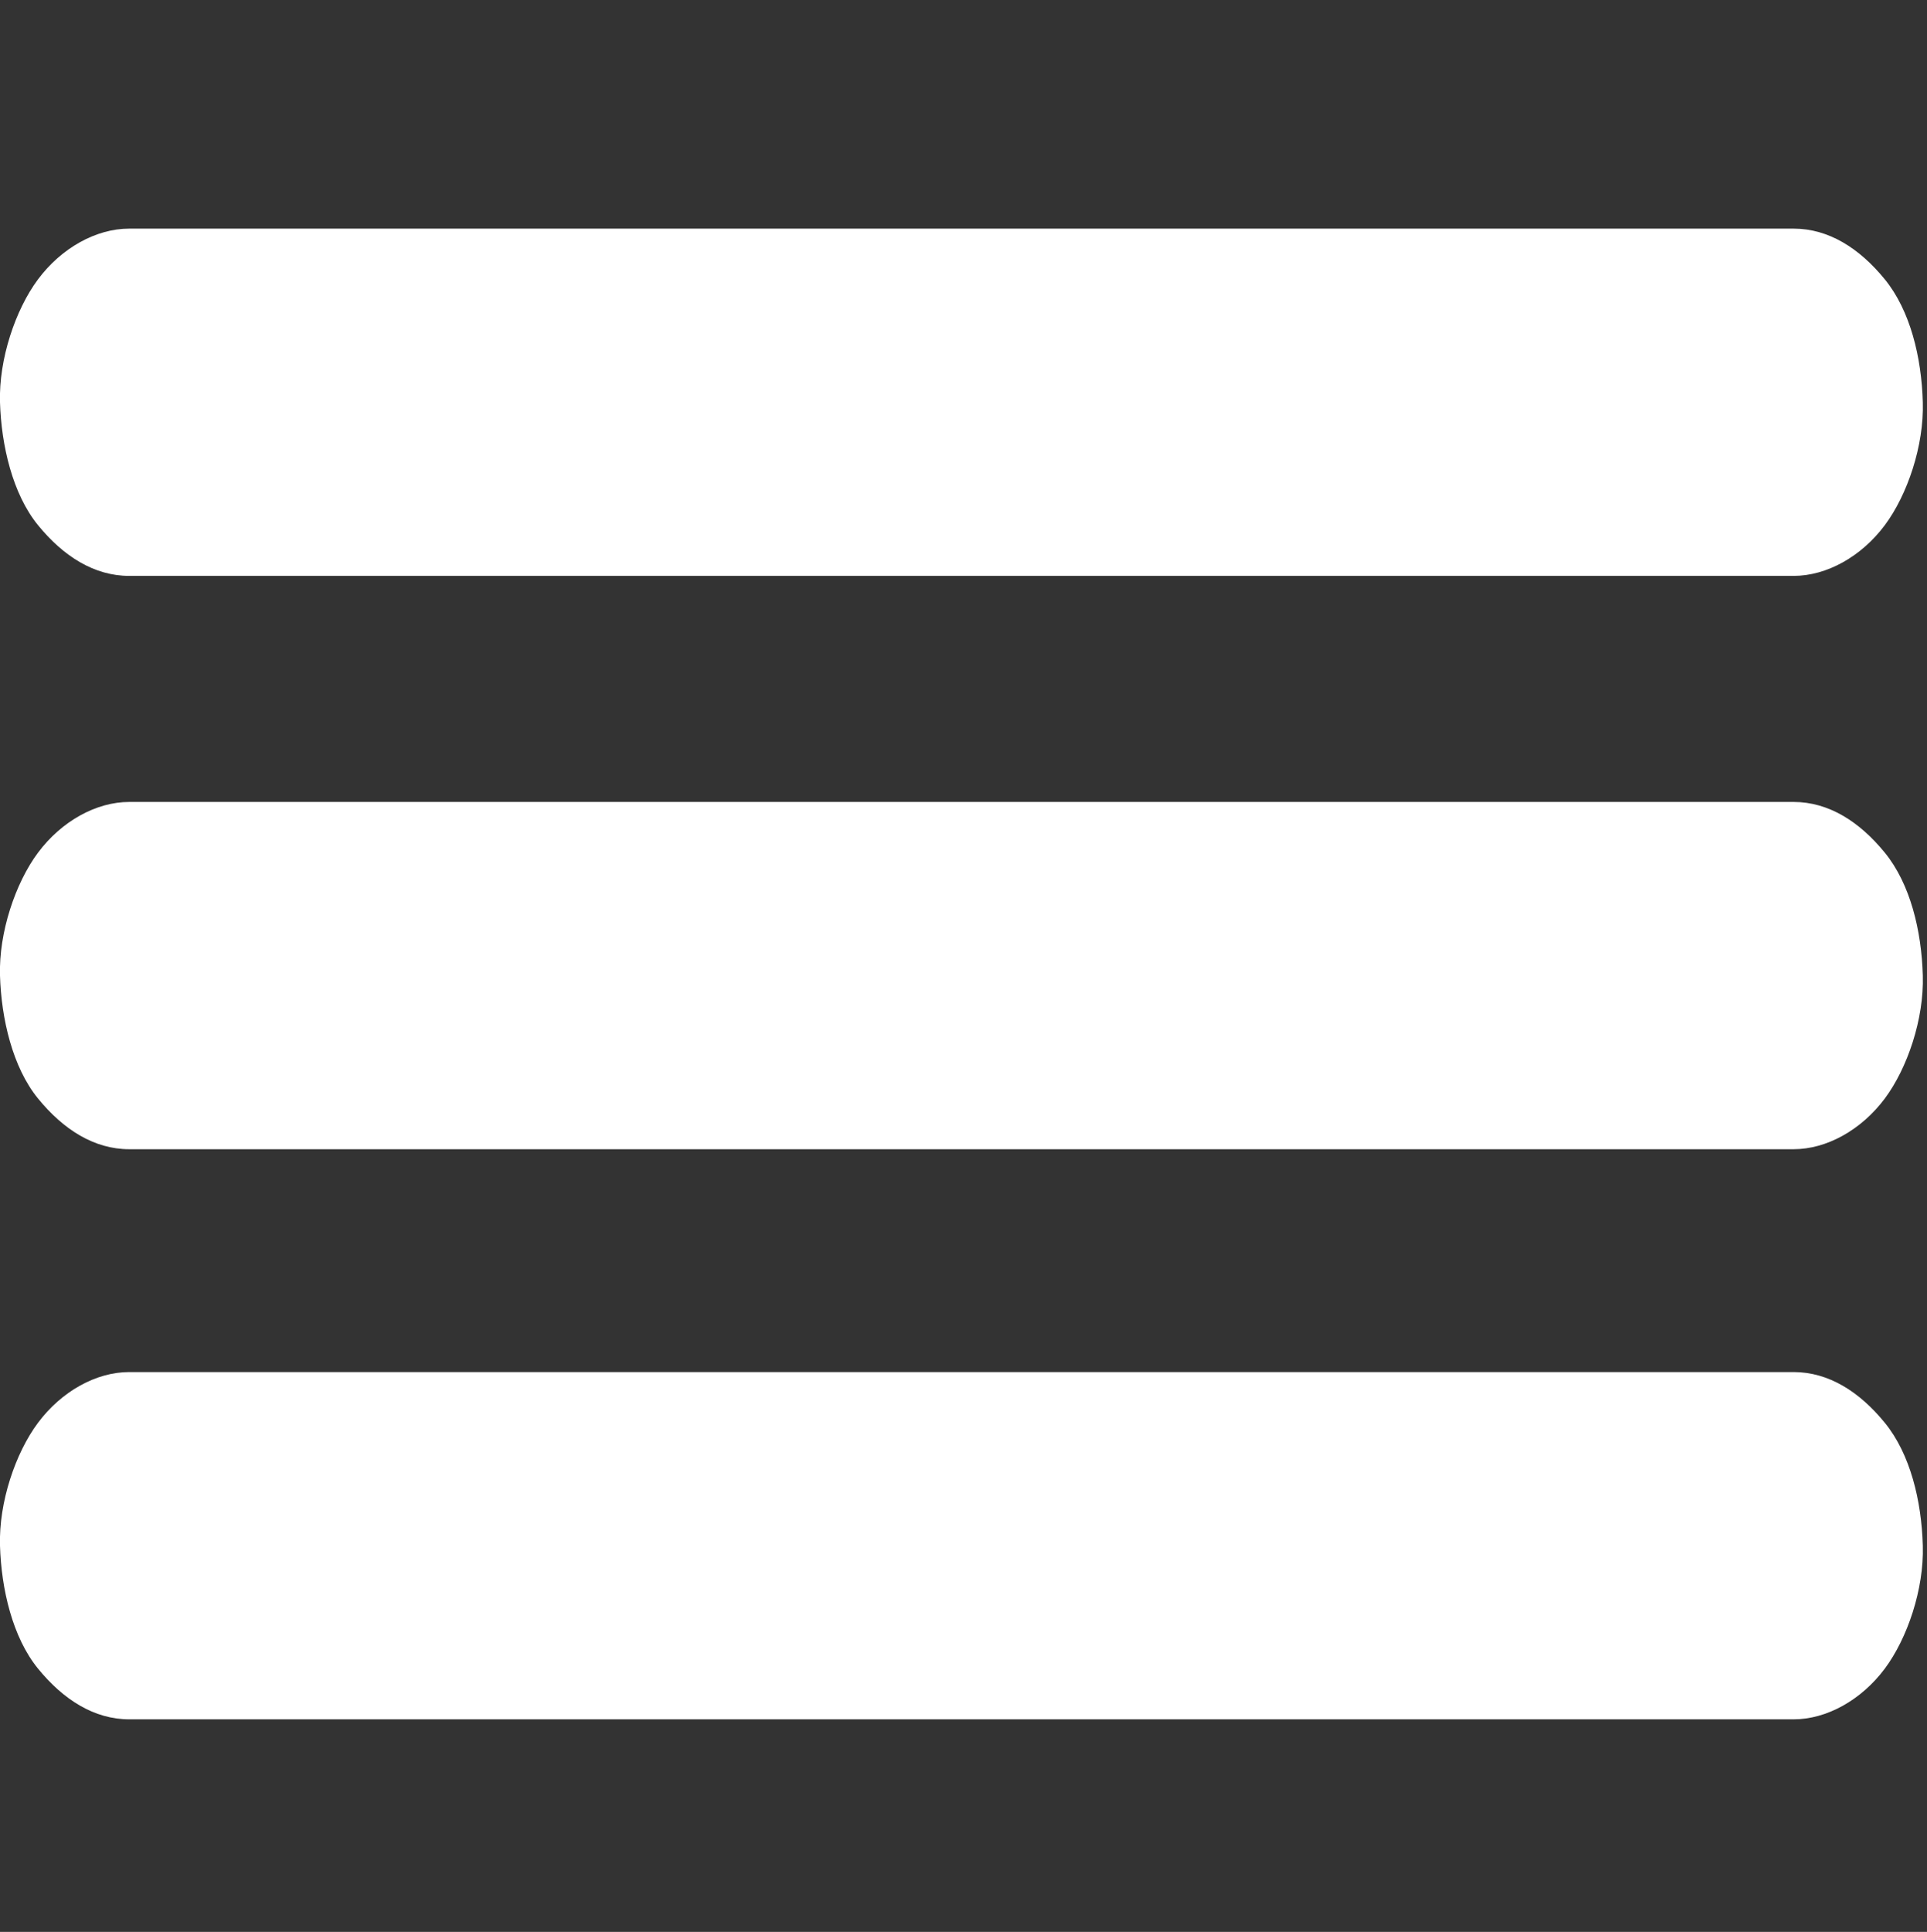 <?xml version="1.0" encoding="UTF-8"?>
<svg id="Laag_1" xmlns="http://www.w3.org/2000/svg" version="1.1" viewBox="0 0 599.4 600.8">
  <rect x="0" y="0" width="599.4" height="600.8" fill="#333333" stroke="none"/>
  <!-- Generator: Adobe Illustrator 29.7.1, SVG Export Plug-In . SVG Version: 2.1.1 Build 8)  -->
  <defs>
    <style>
      .st0 {
        fill: #fff;
      }
    </style>
  </defs>
  <g>
    <line class="st0" x1="40.2" y1="303.4" x2="557.8" y2="303.4"/>
    <path class="st0" d="M40.2,357.4c4.6,0,9.2,0,13.9,0,12.6,0,25.1,0,37.7,0,18.5,0,37,0,55.5,0,22.7,0,45.3,0,68,0,24.8,0,49.7,0,74.5,0,25.1,0,50.1,0,75.2,0h70.1c19.7,0,39.3,0,59,0,14.2,0,28.4,0,42.7,0s13.5,0,20.2,0c.3,0,.6,0,.9,0,10.3,0,21.1-6,28.4-15.8,7-9.4,12.2-24.7,11.8-38.2-.4-14-3.9-28.5-11.8-38.2-7.9-9.7-17.5-15.8-28.4-15.8s-9.2,0-13.9,0c-12.6,0-25.1,0-37.7,0-18.5,0-37,0-55.5,0-22.7,0-45.3,0-68,0-24.8,0-49.7,0-74.5,0-25.1,0-50.1,0-75.2,0-23.4,0-46.7,0-70.1,0-19.7,0-39.3,0-59,0h-42.7c-6.7,0-13.5,0-20.2,0s-.6,0-.9,0c-10.3,0-21.1,6-28.4,15.8C4.8,274.6-.4,290,0,303.4s3.9,28.5,11.8,38.2c7.9,9.7,17.5,15.8,28.4,15.8h0Z"/>
  </g>
  <g>
    <line class="st0" x1="40.2" y1="125.1" x2="557.8" y2="125.1"/>
    <path class="st0" d="M40.2,179.1c4.6,0,9.2,0,13.9,0,12.6,0,25.1,0,37.7,0,18.5,0,37,0,55.5,0,22.7,0,45.3,0,68,0,24.8,0,49.7,0,74.5,0,25.1,0,50.1,0,75.2,0h70.1c19.7,0,39.3,0,59,0,14.2,0,28.4,0,42.7,0s13.5,0,20.2,0c.3,0,.6,0,.9,0,10.3,0,21.1-6,28.4-15.8,7-9.4,12.2-24.7,11.8-38.2-.4-14-3.9-28.5-11.8-38.2-7.9-9.7-17.5-15.8-28.4-15.8s-9.2,0-13.9,0c-12.6,0-25.1,0-37.7,0-18.5,0-37,0-55.5,0-22.7,0-45.3,0-68,0-24.8,0-49.7,0-74.5,0-25.1,0-50.1,0-75.2,0-23.4,0-46.7,0-70.1,0-19.7,0-39.3,0-59,0h-42.7c-6.7,0-13.5,0-20.2,0s-.6,0-.9,0c-10.3,0-21.1,6-28.4,15.8C4.8,96.3-.4,111.7,0,125.1s3.9,28.5,11.8,38.2c7.9,9.7,17.5,15.8,28.4,15.8h0Z"/>
  </g>
  <g>
    <line class="st0" x1="40.2" y1="480.7" x2="557.8" y2="480.7"/>
    <path class="st0" d="M40.2,534.7c4.6,0,9.2,0,13.9,0,12.6,0,25.1,0,37.7,0,18.5,0,37,0,55.5,0,22.7,0,45.3,0,68,0,24.8,0,49.7,0,74.5,0,25.1,0,50.1,0,75.2,0h70.1c19.7,0,39.3,0,59,0,14.2,0,28.4,0,42.7,0s13.5,0,20.2,0c.3,0,.6,0,.9,0,10.3,0,21.1-6,28.4-15.8,7-9.4,12.2-24.7,11.8-38.2-.4-14-3.9-28.5-11.8-38.2-7.9-9.7-17.5-15.8-28.4-15.8s-9.2,0-13.9,0c-12.6,0-25.1,0-37.7,0-18.5,0-37,0-55.5,0-22.7,0-45.3,0-68,0-24.8,0-49.7,0-74.5,0-25.1,0-50.1,0-75.2,0-23.4,0-46.7,0-70.1,0-19.7,0-39.3,0-59,0h-42.7c-6.7,0-13.5,0-20.2,0s-.6,0-.9,0c-10.3,0-21.1,6-28.4,15.8C4.8,451.9-.4,467.2,0,480.7s3.9,28.5,11.8,38.2c7.9,9.7,17.5,15.8,28.4,15.8h0Z"/>
  </g>
</svg>